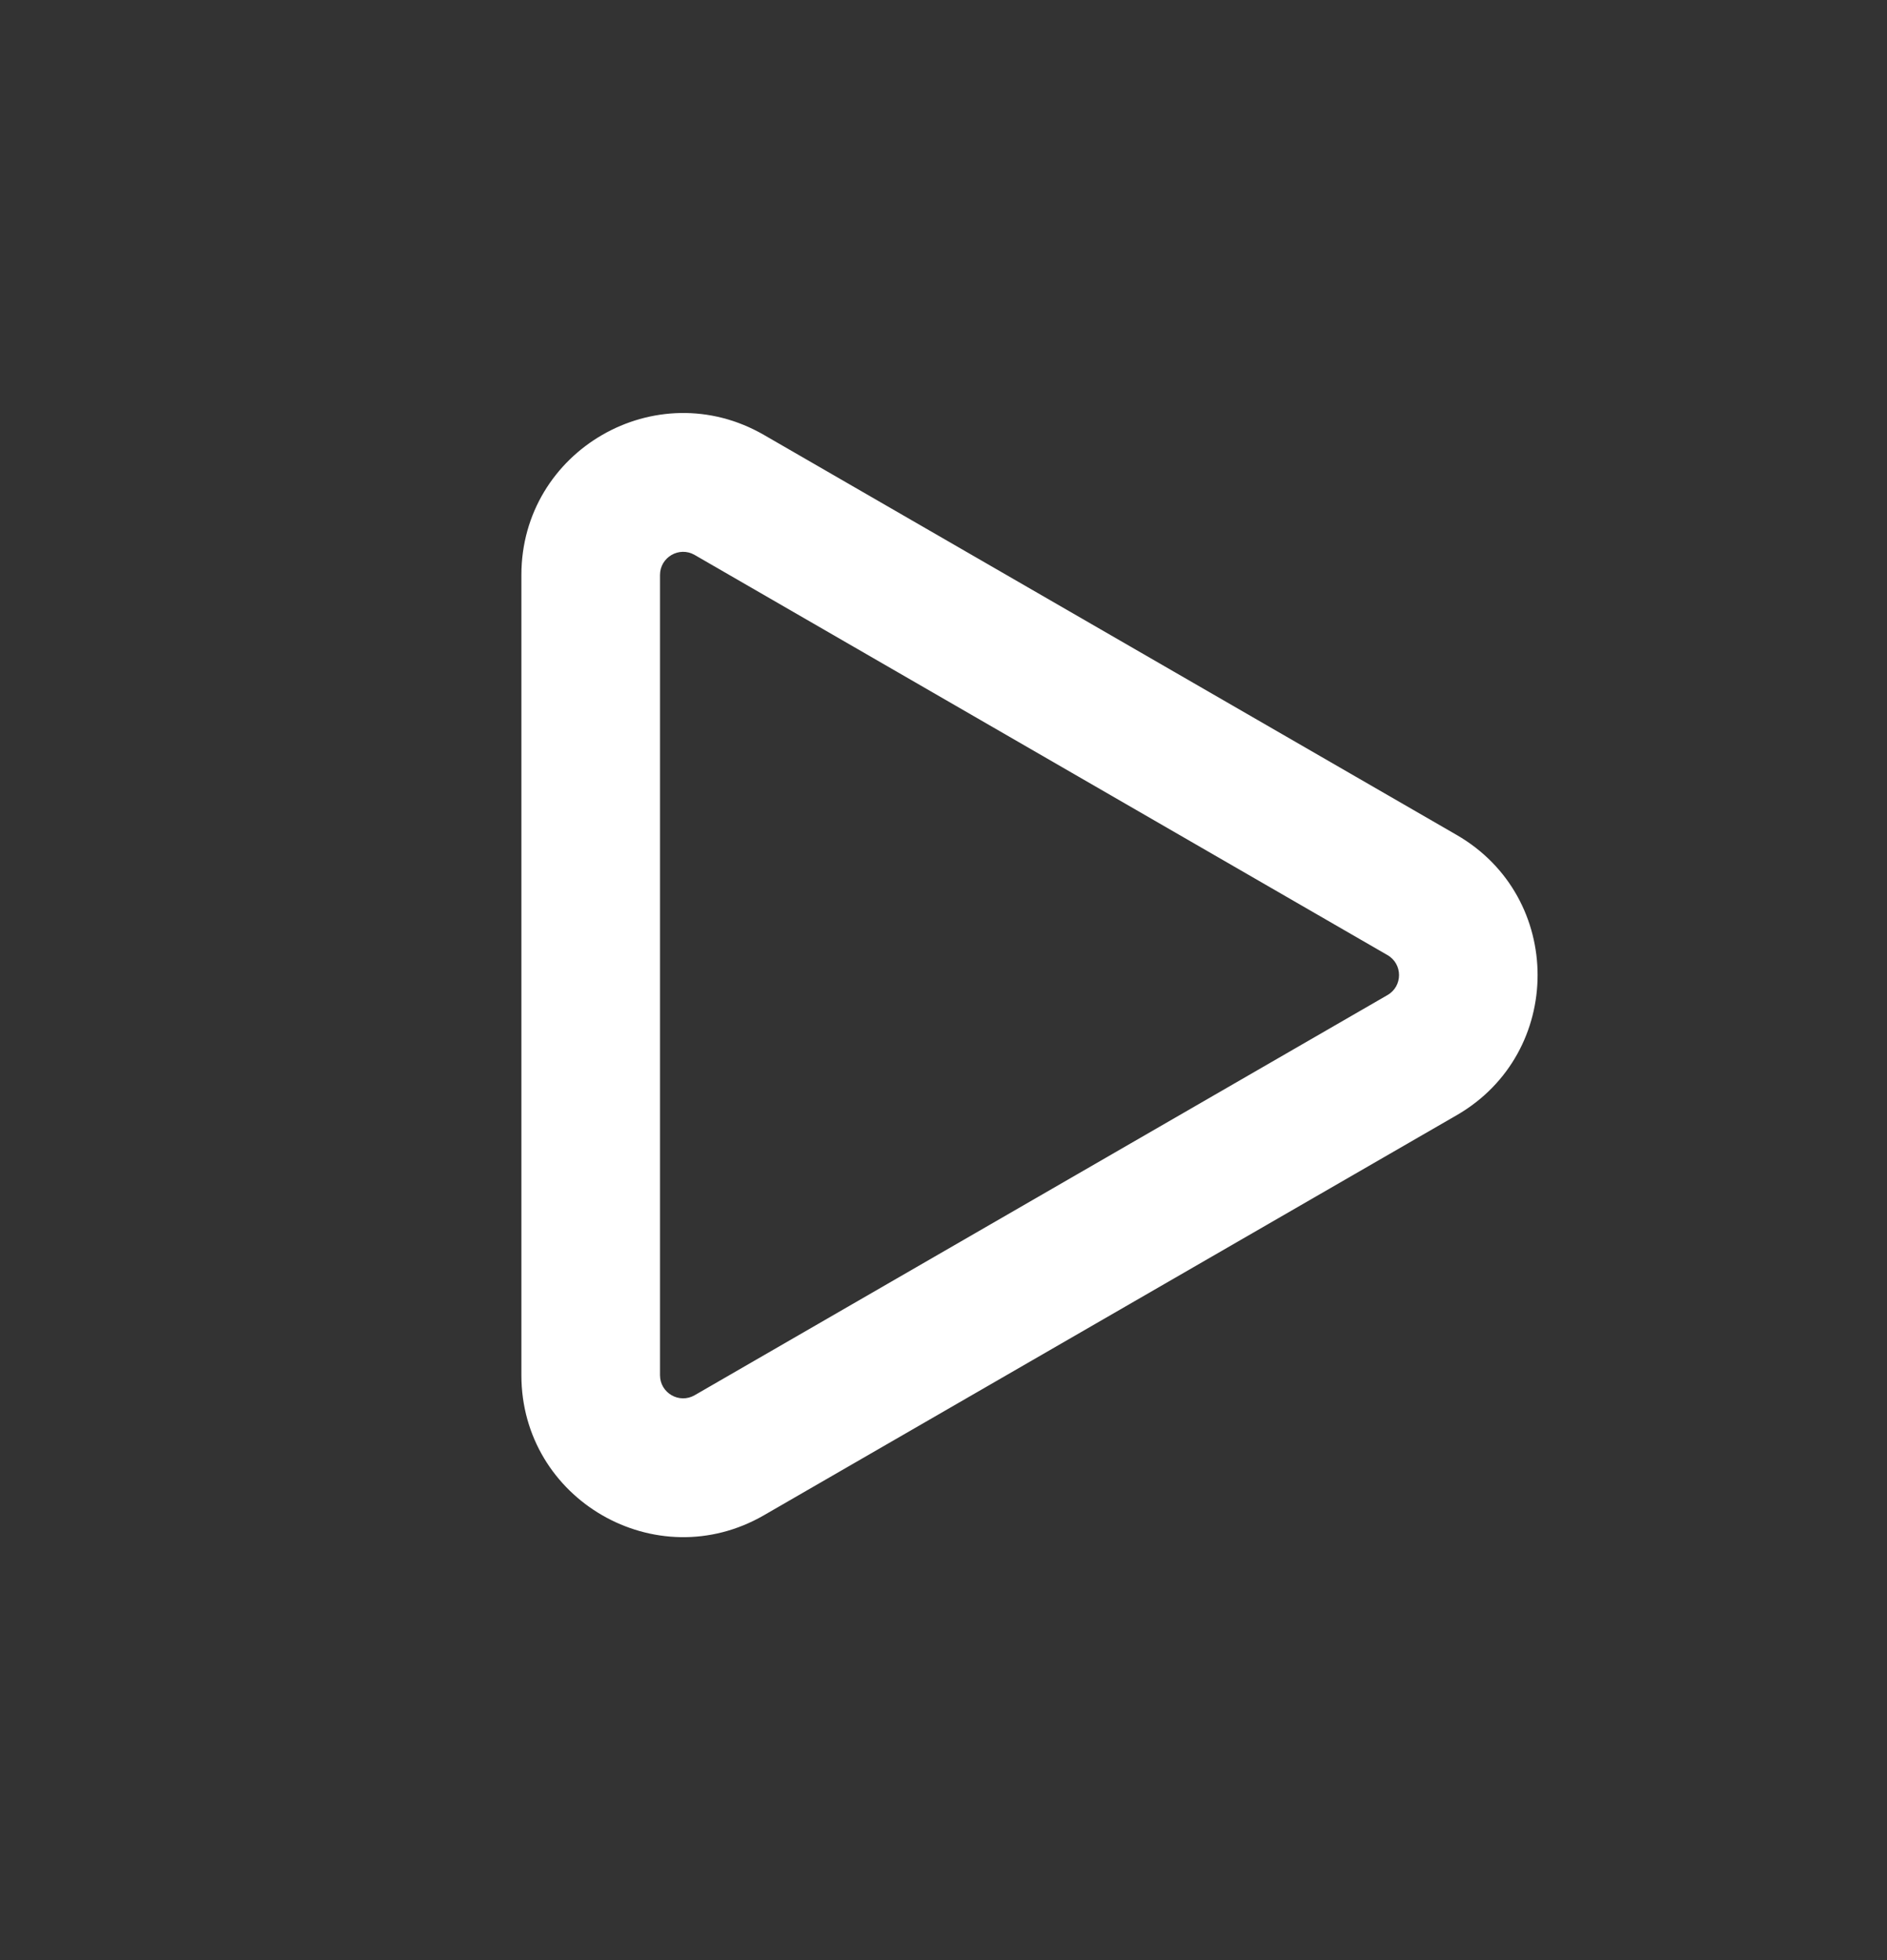 <svg width="26" height="27" viewBox="0 0 26 27" fill="none" xmlns="http://www.w3.org/2000/svg">
<rect x="0" y="0" width="26" height="27" fill="#333333" stroke="none"/>
<path fill-rule="evenodd" clip-rule="evenodd" d="M20.072 11.502C21.557 12.36 21.557 14.503 20.072 15.361L10.526 20.872C9.041 21.73 7.184 20.658 7.184 18.943L7.184 7.92C7.184 6.205 9.041 5.133 10.526 5.991L20.072 11.502ZM19.117 13.707C19.33 13.585 19.33 13.278 19.117 13.156L9.571 7.644C9.359 7.522 9.094 7.675 9.094 7.92L9.094 18.943C9.094 19.188 9.359 19.341 9.571 19.219L19.117 13.707Z" fill="white"/>
</svg>
